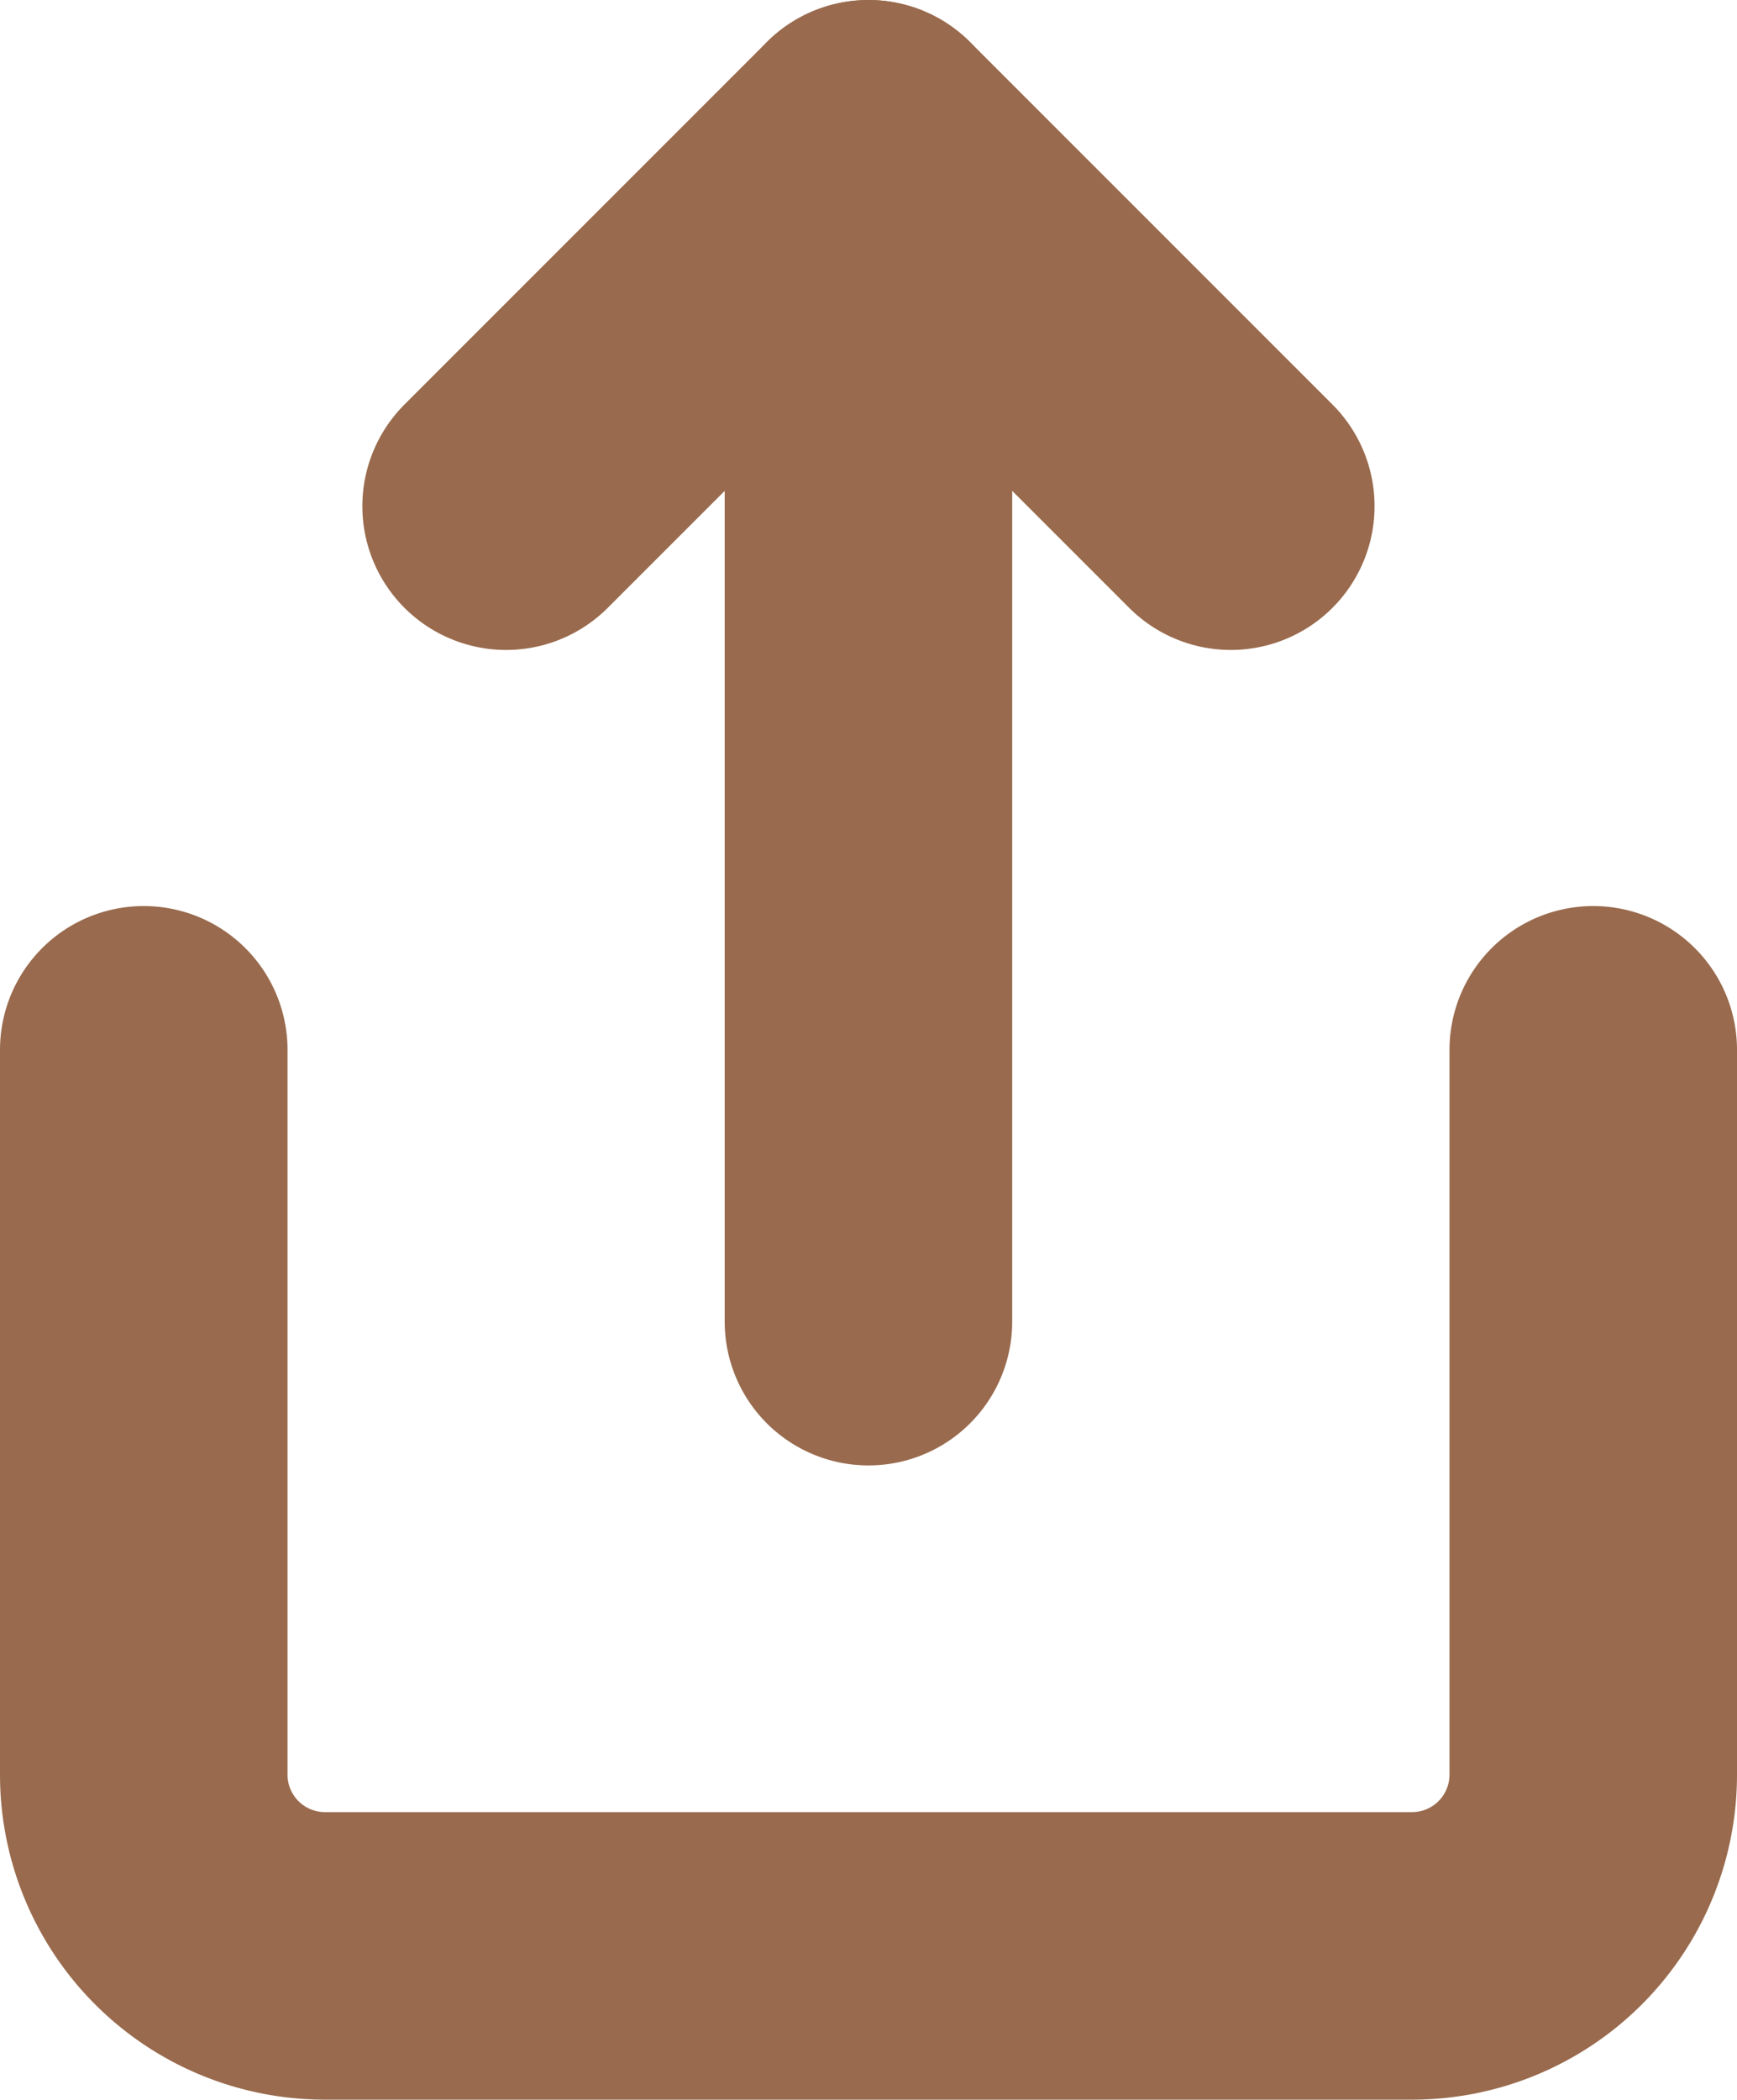 <svg xmlns="http://www.w3.org/2000/svg" width="18.125" height="21.906" viewBox="0 0 18.125 21.906">
  <g id="Icon_feather-share" data-name="Icon feather-share" transform="translate(1.5 1.5)">
    <path id="Path_22" data-name="Path 22" d="M6,18v7.562a1.891,1.891,0,0,0,1.891,1.891H19.234a1.891,1.891,0,0,0,1.891-1.891V18" transform="translate(-6 -8.547)" fill="none" stroke="#996a4d" stroke-linecap="round" stroke-linejoin="round" stroke-width="3"/>
    <path id="Path_23" data-name="Path 23" d="M19.562,6.781,15.781,3,12,6.781" transform="translate(-8.219 -3)" fill="none" stroke="#996a4d" stroke-linecap="round" stroke-linejoin="round" stroke-width="3"/>
    <path id="Path_24" data-name="Path 24" d="M18,3V15.289" transform="translate(-10.438 -3)" fill="none" stroke="#996a4d" stroke-linecap="round" stroke-linejoin="round" stroke-width="3"/>
  </g>
</svg>
